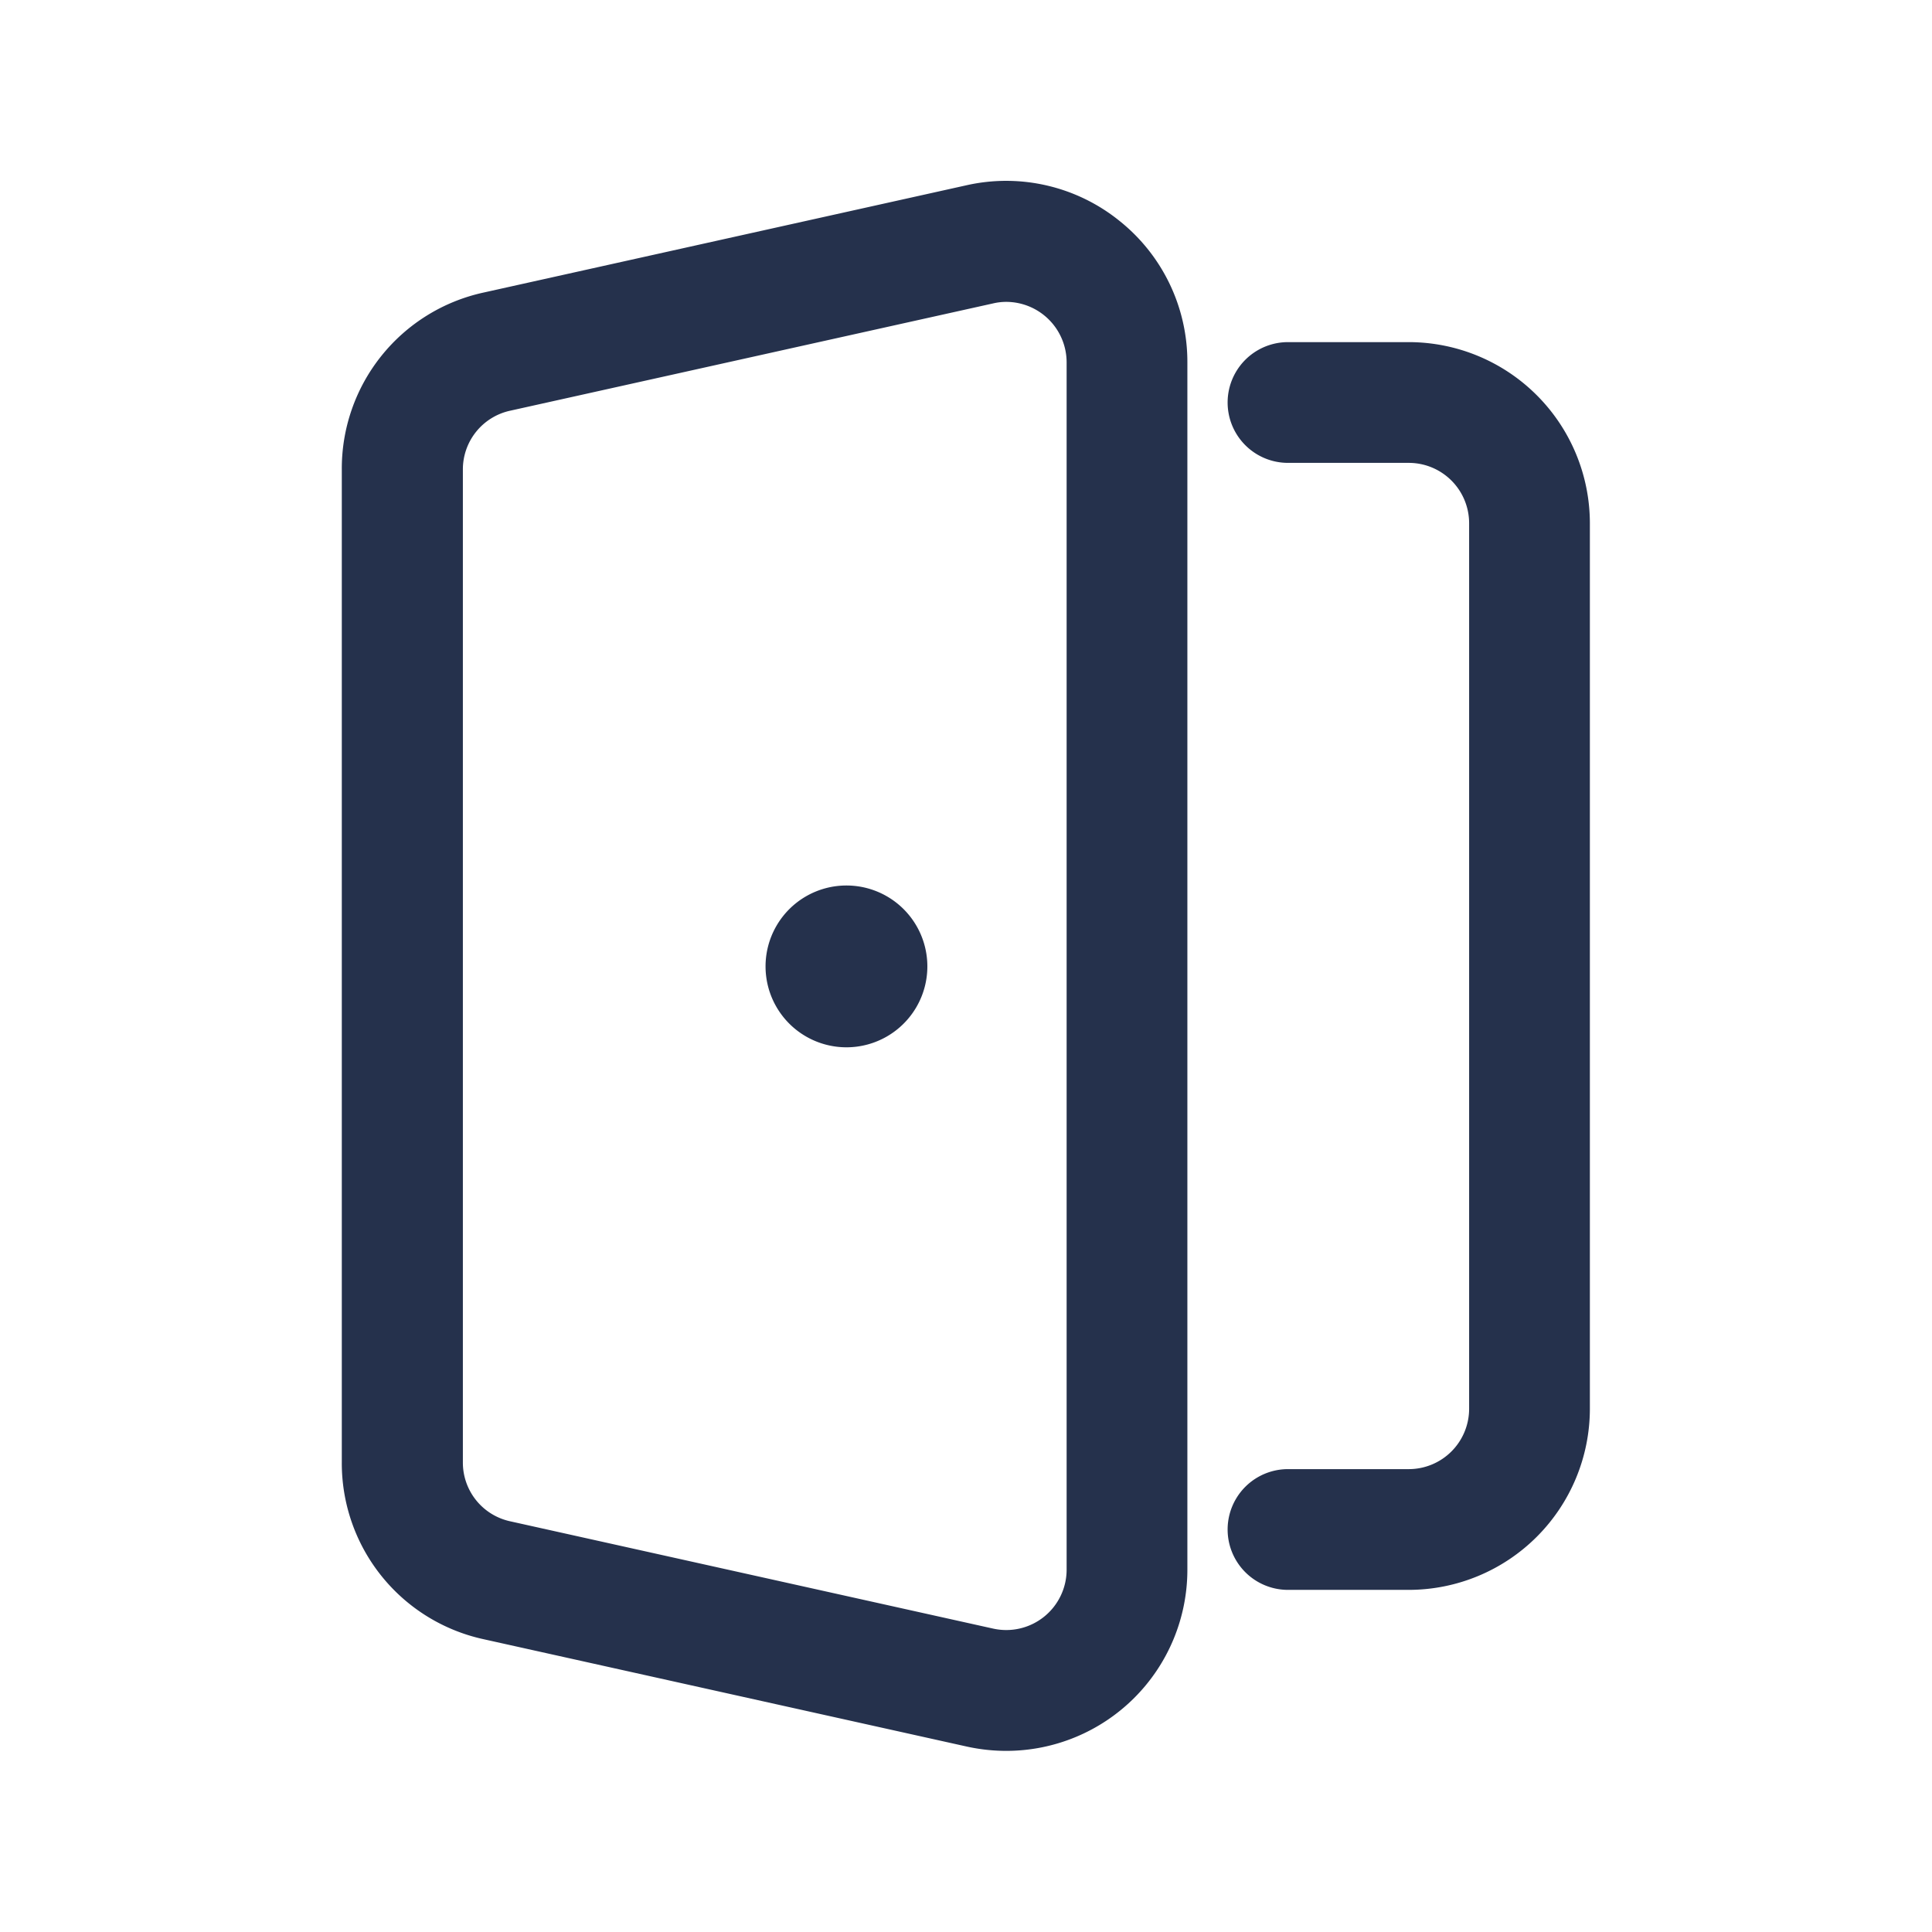 <svg id="Layer" xmlns="http://www.w3.org/2000/svg" viewBox="0 0 24 24"><defs><style>.cls-1{fill:#25314c;}</style></defs><path id="door-open" class="cls-1" d="M19.75,6.5v11a2.252,2.252,0,0,1-2.25,2.25H16a.75.75,0,0,1,0-1.5h1.5a.75.75,0,0,0,.75-.75V6.5a.75.75,0,0,0-.75-.75H16a.75.75,0,0,1,0-1.5h1.5A2.252,2.252,0,0,1,19.75,6.5ZM13.908,2.745A2.241,2.241,0,0,1,14.75,4.5v15A2.25,2.25,0,0,1,12.5,21.75a2.289,2.289,0,0,1-.492-.054l-6-1.333a2.238,2.238,0,0,1-1.762-2.2V5.834a2.238,2.238,0,0,1,1.762-2.2l6-1.333A2.241,2.241,0,0,1,13.908,2.745ZM13.25,4.5a.752.752,0,0,0-.749-.75.712.712,0,0,0-.164.019l-6,1.333a.746.746,0,0,0-.587.732V18.166a.746.746,0,0,0,.587.732l6,1.333a.75.75,0,0,0,.913-.731ZM10.52,11h-.01a1.005,1.005,0,1,0,.01,0Z"/></svg>